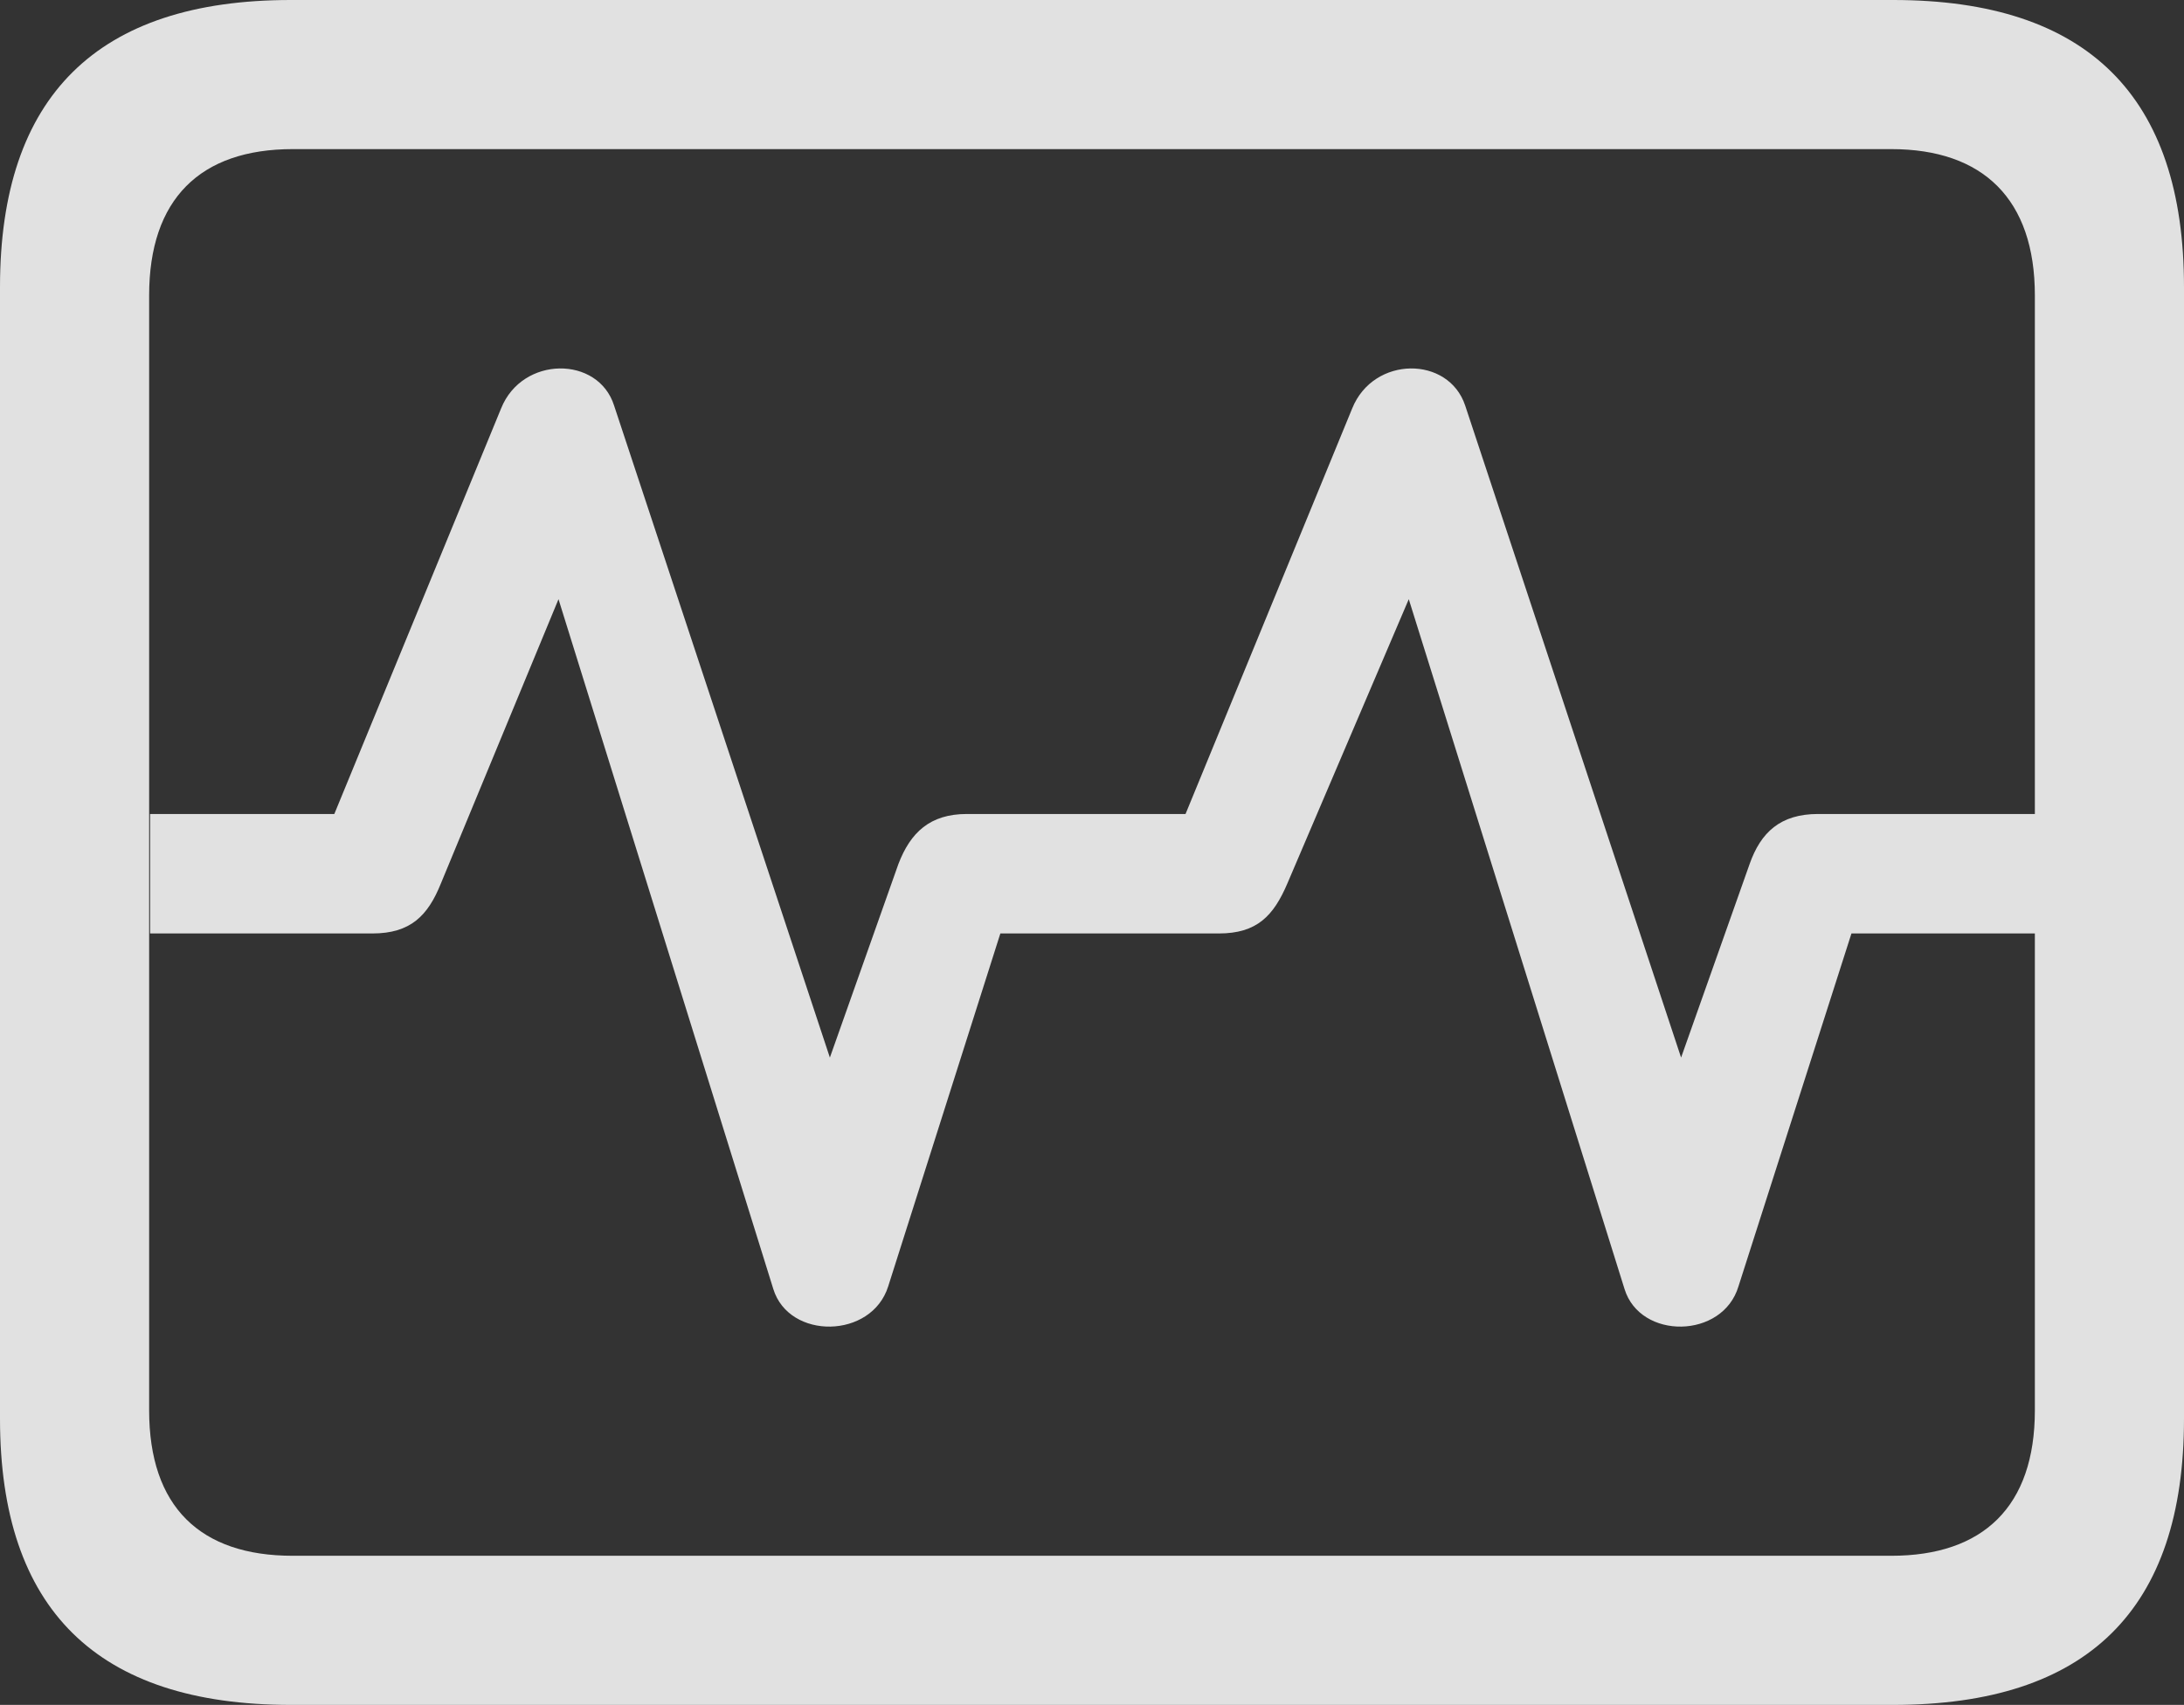 <?xml version="1.0" encoding="UTF-8"?>
<!--Generator: Apple Native CoreSVG 175.5-->
<!DOCTYPE svg
PUBLIC "-//W3C//DTD SVG 1.1//EN"
       "http://www.w3.org/Graphics/SVG/1.1/DTD/svg11.dtd">
<svg version="1.1" xmlns="http://www.w3.org/2000/svg" xmlns:xlink="http://www.w3.org/1999/xlink" width="18.422" height="14.383">
 <rect width="100%" height="100%" fill="#333333" stroke="none"/>
 <g>
  <rect height="14.383" opacity="0" width="18.422" x="0" y="0"/>
  <path d="M2.453 14.383L15.969 14.383C17.609 14.383 18.422 13.578 18.422 11.969L18.422 2.422C18.422 0.812 17.609 0 15.969 0L2.453 0C0.82 0 0 0.812 0 2.422L0 11.969C0 13.578 0.82 14.383 2.453 14.383ZM2.469 13.125C1.688 13.125 1.258 12.711 1.258 11.898L1.258 2.492C1.258 1.68 1.688 1.258 2.469 1.258L15.953 1.258C16.727 1.258 17.164 1.68 17.164 2.492L17.164 11.898C17.164 12.711 16.727 13.125 15.953 13.125ZM1.266 7.875L3.141 7.875C3.461 7.875 3.609 7.727 3.719 7.453L4.711 5.055L6.523 10.875C6.656 11.305 7.352 11.297 7.492 10.852L8.438 7.875L10.281 7.875C10.602 7.875 10.742 7.727 10.859 7.453L11.883 5.055L13.703 10.875C13.836 11.305 14.531 11.297 14.664 10.852L15.617 7.875L17.172 7.875L17.172 6.867L15.336 6.867C15.016 6.867 14.852 7.023 14.758 7.289L14.18 8.922L12.359 3.422C12.219 3 11.586 3 11.406 3.445L10 6.867L8.156 6.867C7.844 6.867 7.68 7.023 7.578 7.289L7 8.922L5.18 3.422C5.047 3 4.406 3 4.227 3.445L2.82 6.867L1.266 6.867Z" fill="#ffffff" fill-opacity="0.85"/>
 </g>
</svg>
